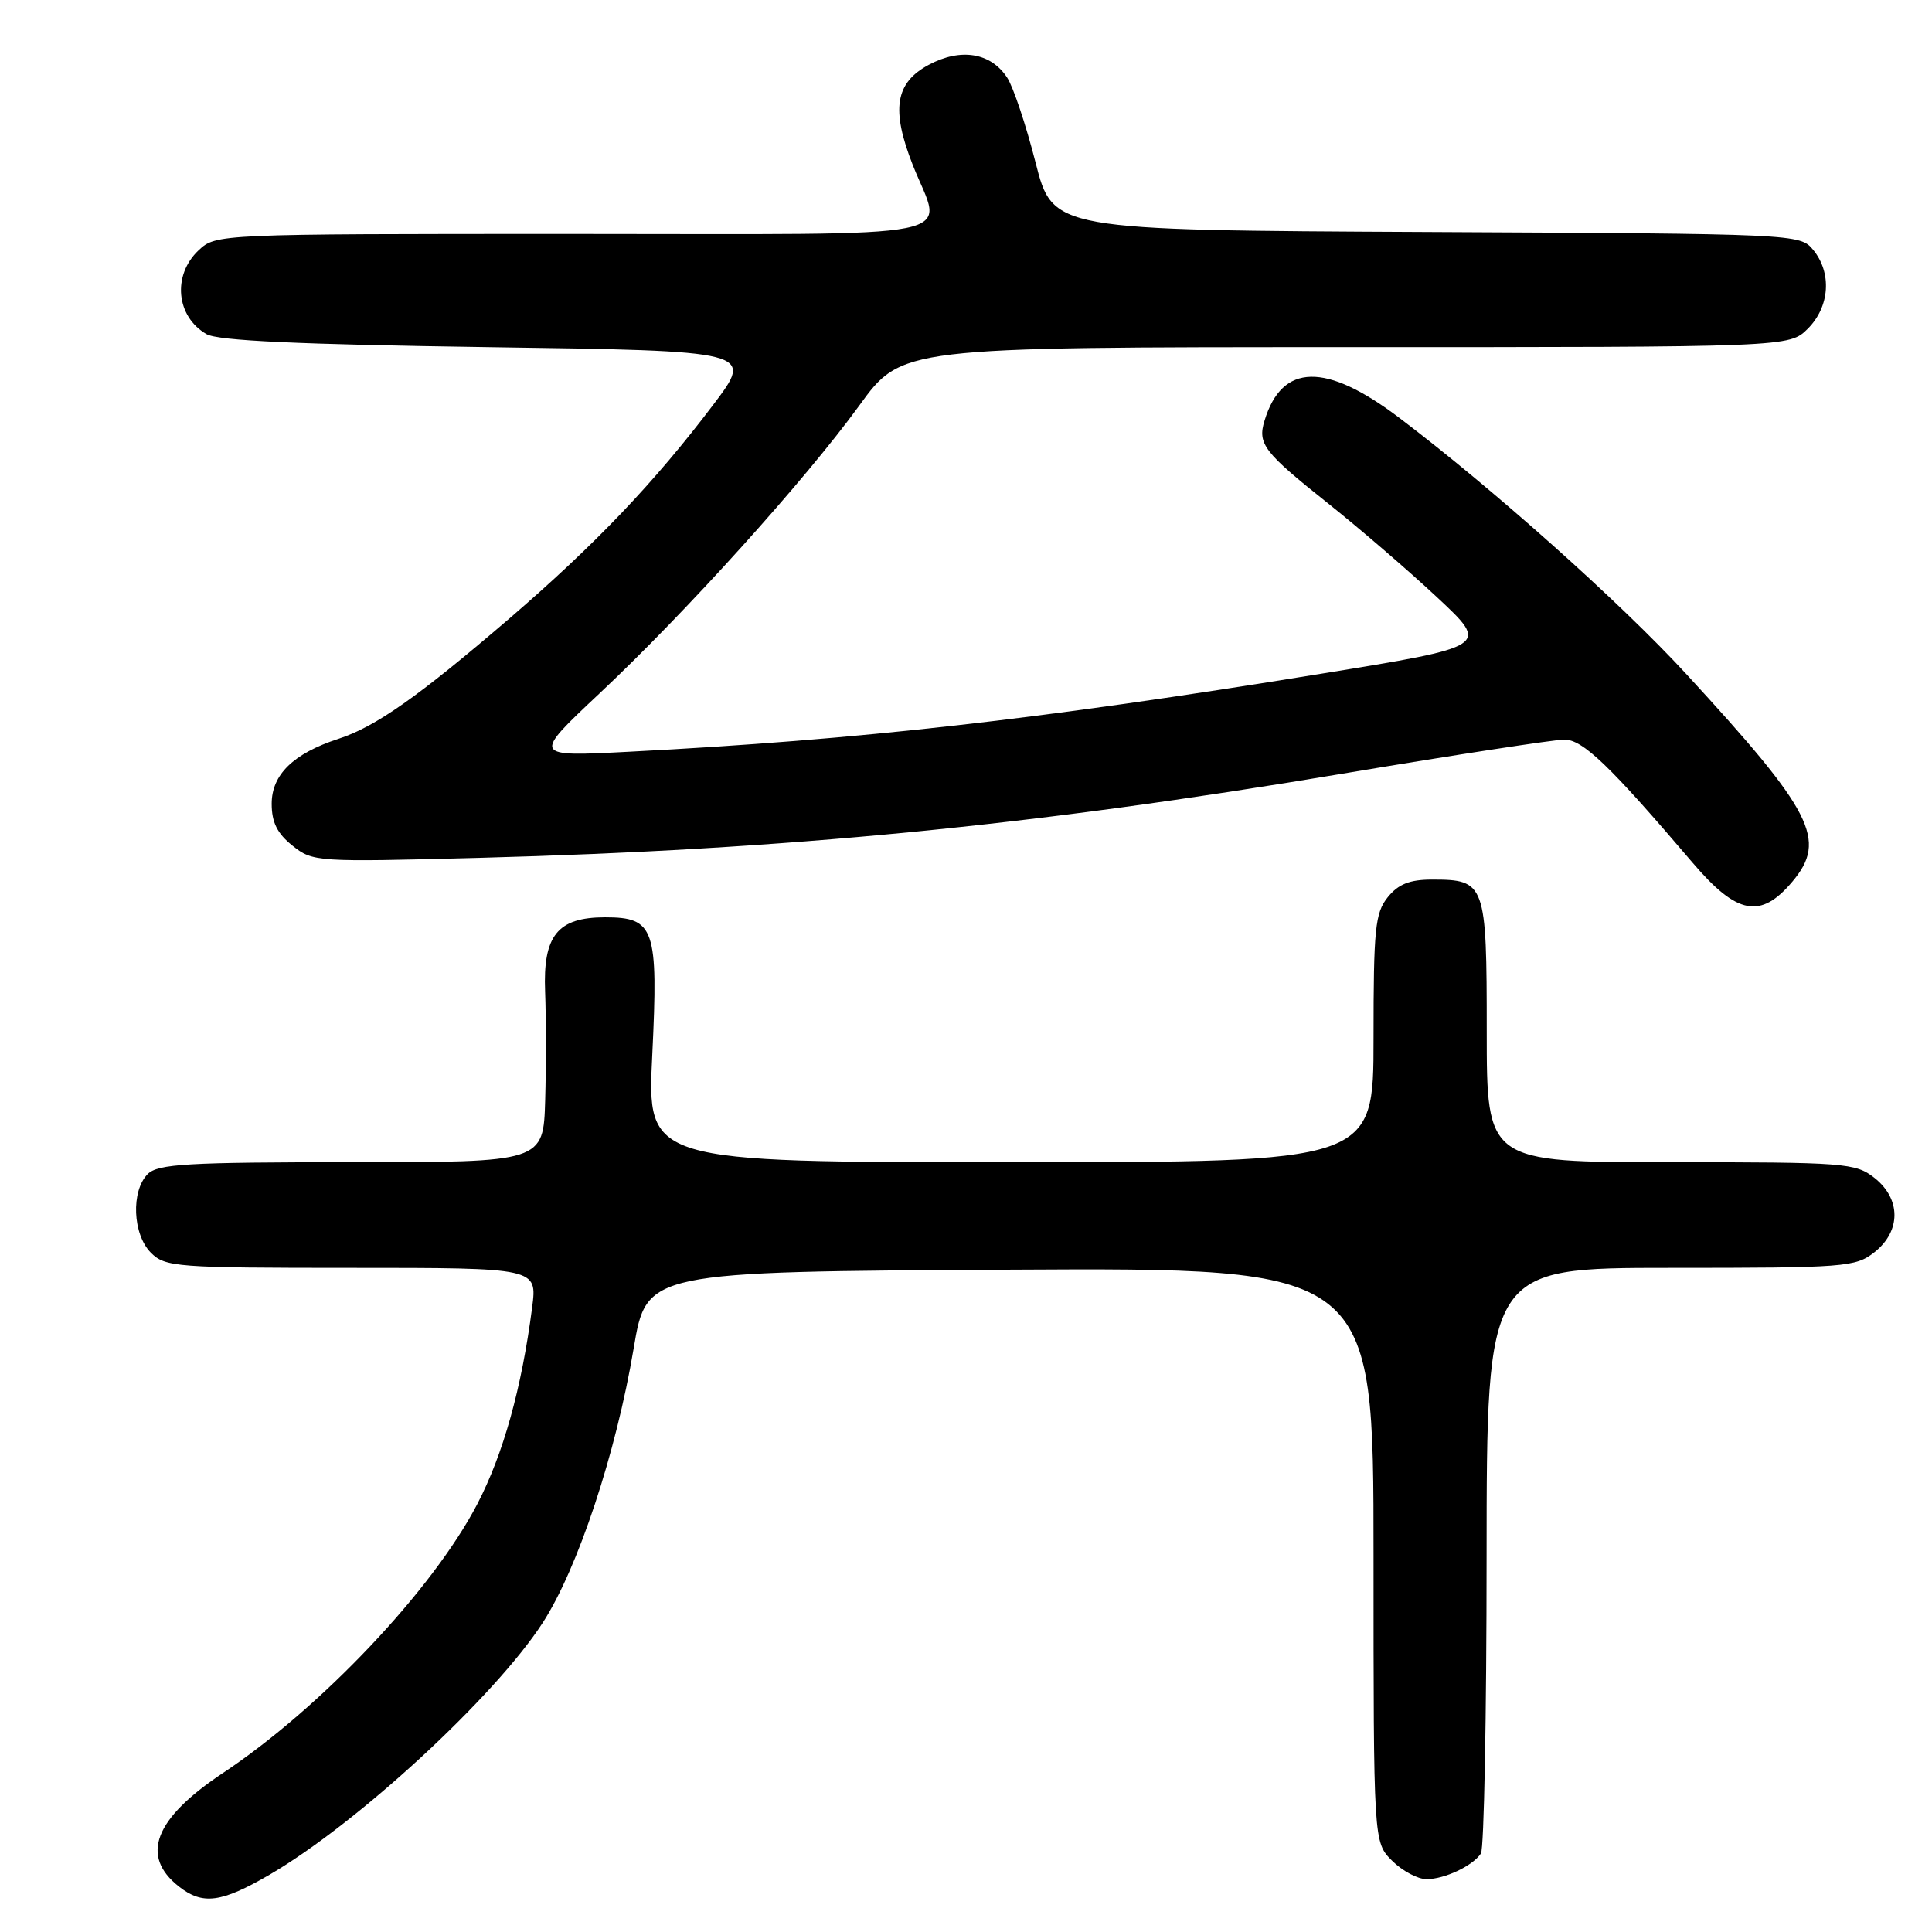 <?xml version="1.0" encoding="UTF-8" standalone="no"?>
<!DOCTYPE svg PUBLIC "-//W3C//DTD SVG 1.1//EN" "http://www.w3.org/Graphics/SVG/1.1/DTD/svg11.dtd" >
<svg xmlns="http://www.w3.org/2000/svg" xmlns:xlink="http://www.w3.org/1999/xlink" version="1.1" viewBox="0 0 256 256">
 <g >
 <path fill="currentColor"
d=" M 35.70 248.42 C 47.33 241.65 65.58 224.81 71.92 215.01 C 76.58 207.80 81.63 192.55 83.96 178.69 C 85.67 168.50 85.67 168.50 133.83 168.24 C 182.00 167.98 182.00 167.98 182.00 206.04 C 182.00 244.09 182.00 244.09 184.45 246.55 C 185.80 247.90 187.86 249.00 189.02 249.00 C 191.41 249.00 195.14 247.24 196.23 245.60 C 196.64 245.00 196.98 227.29 196.98 206.25 C 197.00 168.00 197.00 168.00 221.37 168.00 C 244.50 168.00 245.86 167.90 248.37 165.93 C 251.91 163.14 251.91 158.86 248.37 156.07 C 245.86 154.10 244.50 154.00 221.37 154.00 C 197.00 154.00 197.00 154.00 197.00 136.62 C 197.00 117.02 196.83 116.55 189.77 116.55 C 186.80 116.55 185.30 117.14 183.89 118.88 C 182.21 120.97 182.00 123.02 182.00 137.61 C 182.00 154.00 182.00 154.00 133.87 154.00 C 85.73 154.00 85.73 154.00 86.43 139.75 C 87.24 123.01 86.74 121.55 80.18 121.55 C 73.88 121.55 71.93 123.96 72.23 131.41 C 72.36 134.76 72.37 141.21 72.24 145.75 C 72.00 154.00 72.00 154.00 46.57 154.00 C 24.79 154.00 20.92 154.23 19.57 155.57 C 17.34 157.81 17.57 163.57 20.00 166.00 C 21.89 167.89 23.33 168.00 46.59 168.00 C 71.19 168.00 71.19 168.00 70.51 173.25 C 69.12 183.96 66.68 192.69 63.24 199.30 C 57.32 210.67 42.56 226.28 29.50 234.96 C 20.45 240.99 18.54 245.92 23.71 249.98 C 26.85 252.45 29.32 252.13 35.70 248.42 Z  M 237.50 116.82 C 242.15 111.29 240.25 107.57 223.40 89.27 C 214.65 79.77 197.86 64.79 185.41 55.36 C 175.67 47.99 169.88 48.11 167.56 55.73 C 166.61 58.82 167.45 59.92 176.00 66.72 C 180.12 70.00 186.63 75.60 190.45 79.17 C 197.39 85.65 197.39 85.65 174.95 89.29 C 137.55 95.36 113.85 98.03 83.50 99.60 C 70.50 100.28 70.50 100.28 79.43 91.89 C 90.90 81.12 106.66 63.64 113.85 53.75 C 119.47 46.00 119.47 46.00 178.28 46.00 C 237.09 46.00 237.09 46.00 239.55 43.55 C 242.46 40.63 242.76 36.15 240.25 33.10 C 238.52 31.00 238.06 30.98 189.00 30.74 C 139.50 30.50 139.50 30.50 137.21 21.51 C 135.95 16.57 134.26 11.51 133.45 10.28 C 131.28 6.97 127.30 6.32 123.06 8.59 C 118.61 10.98 118.05 14.51 120.95 21.87 C 124.92 31.95 129.61 31.00 75.81 31.00 C 28.74 31.00 28.62 31.01 26.31 33.17 C 22.81 36.47 23.33 41.96 27.37 44.28 C 28.89 45.15 39.61 45.64 64.70 46.00 C 99.91 46.50 99.91 46.50 94.51 53.63 C 86.68 63.98 78.85 72.18 67.44 82.00 C 55.43 92.31 49.78 96.30 44.81 97.91 C 38.87 99.85 36.00 102.65 36.00 106.50 C 36.00 108.96 36.73 110.44 38.75 112.05 C 41.45 114.21 41.90 114.24 63.50 113.67 C 104.27 112.58 136.70 109.42 177.93 102.51 C 192.75 100.03 205.96 98.00 207.29 98.00 C 209.73 98.00 213.33 101.46 224.31 114.35 C 230.17 121.22 233.30 121.81 237.50 116.82 Z "/>
</g>
</svg>